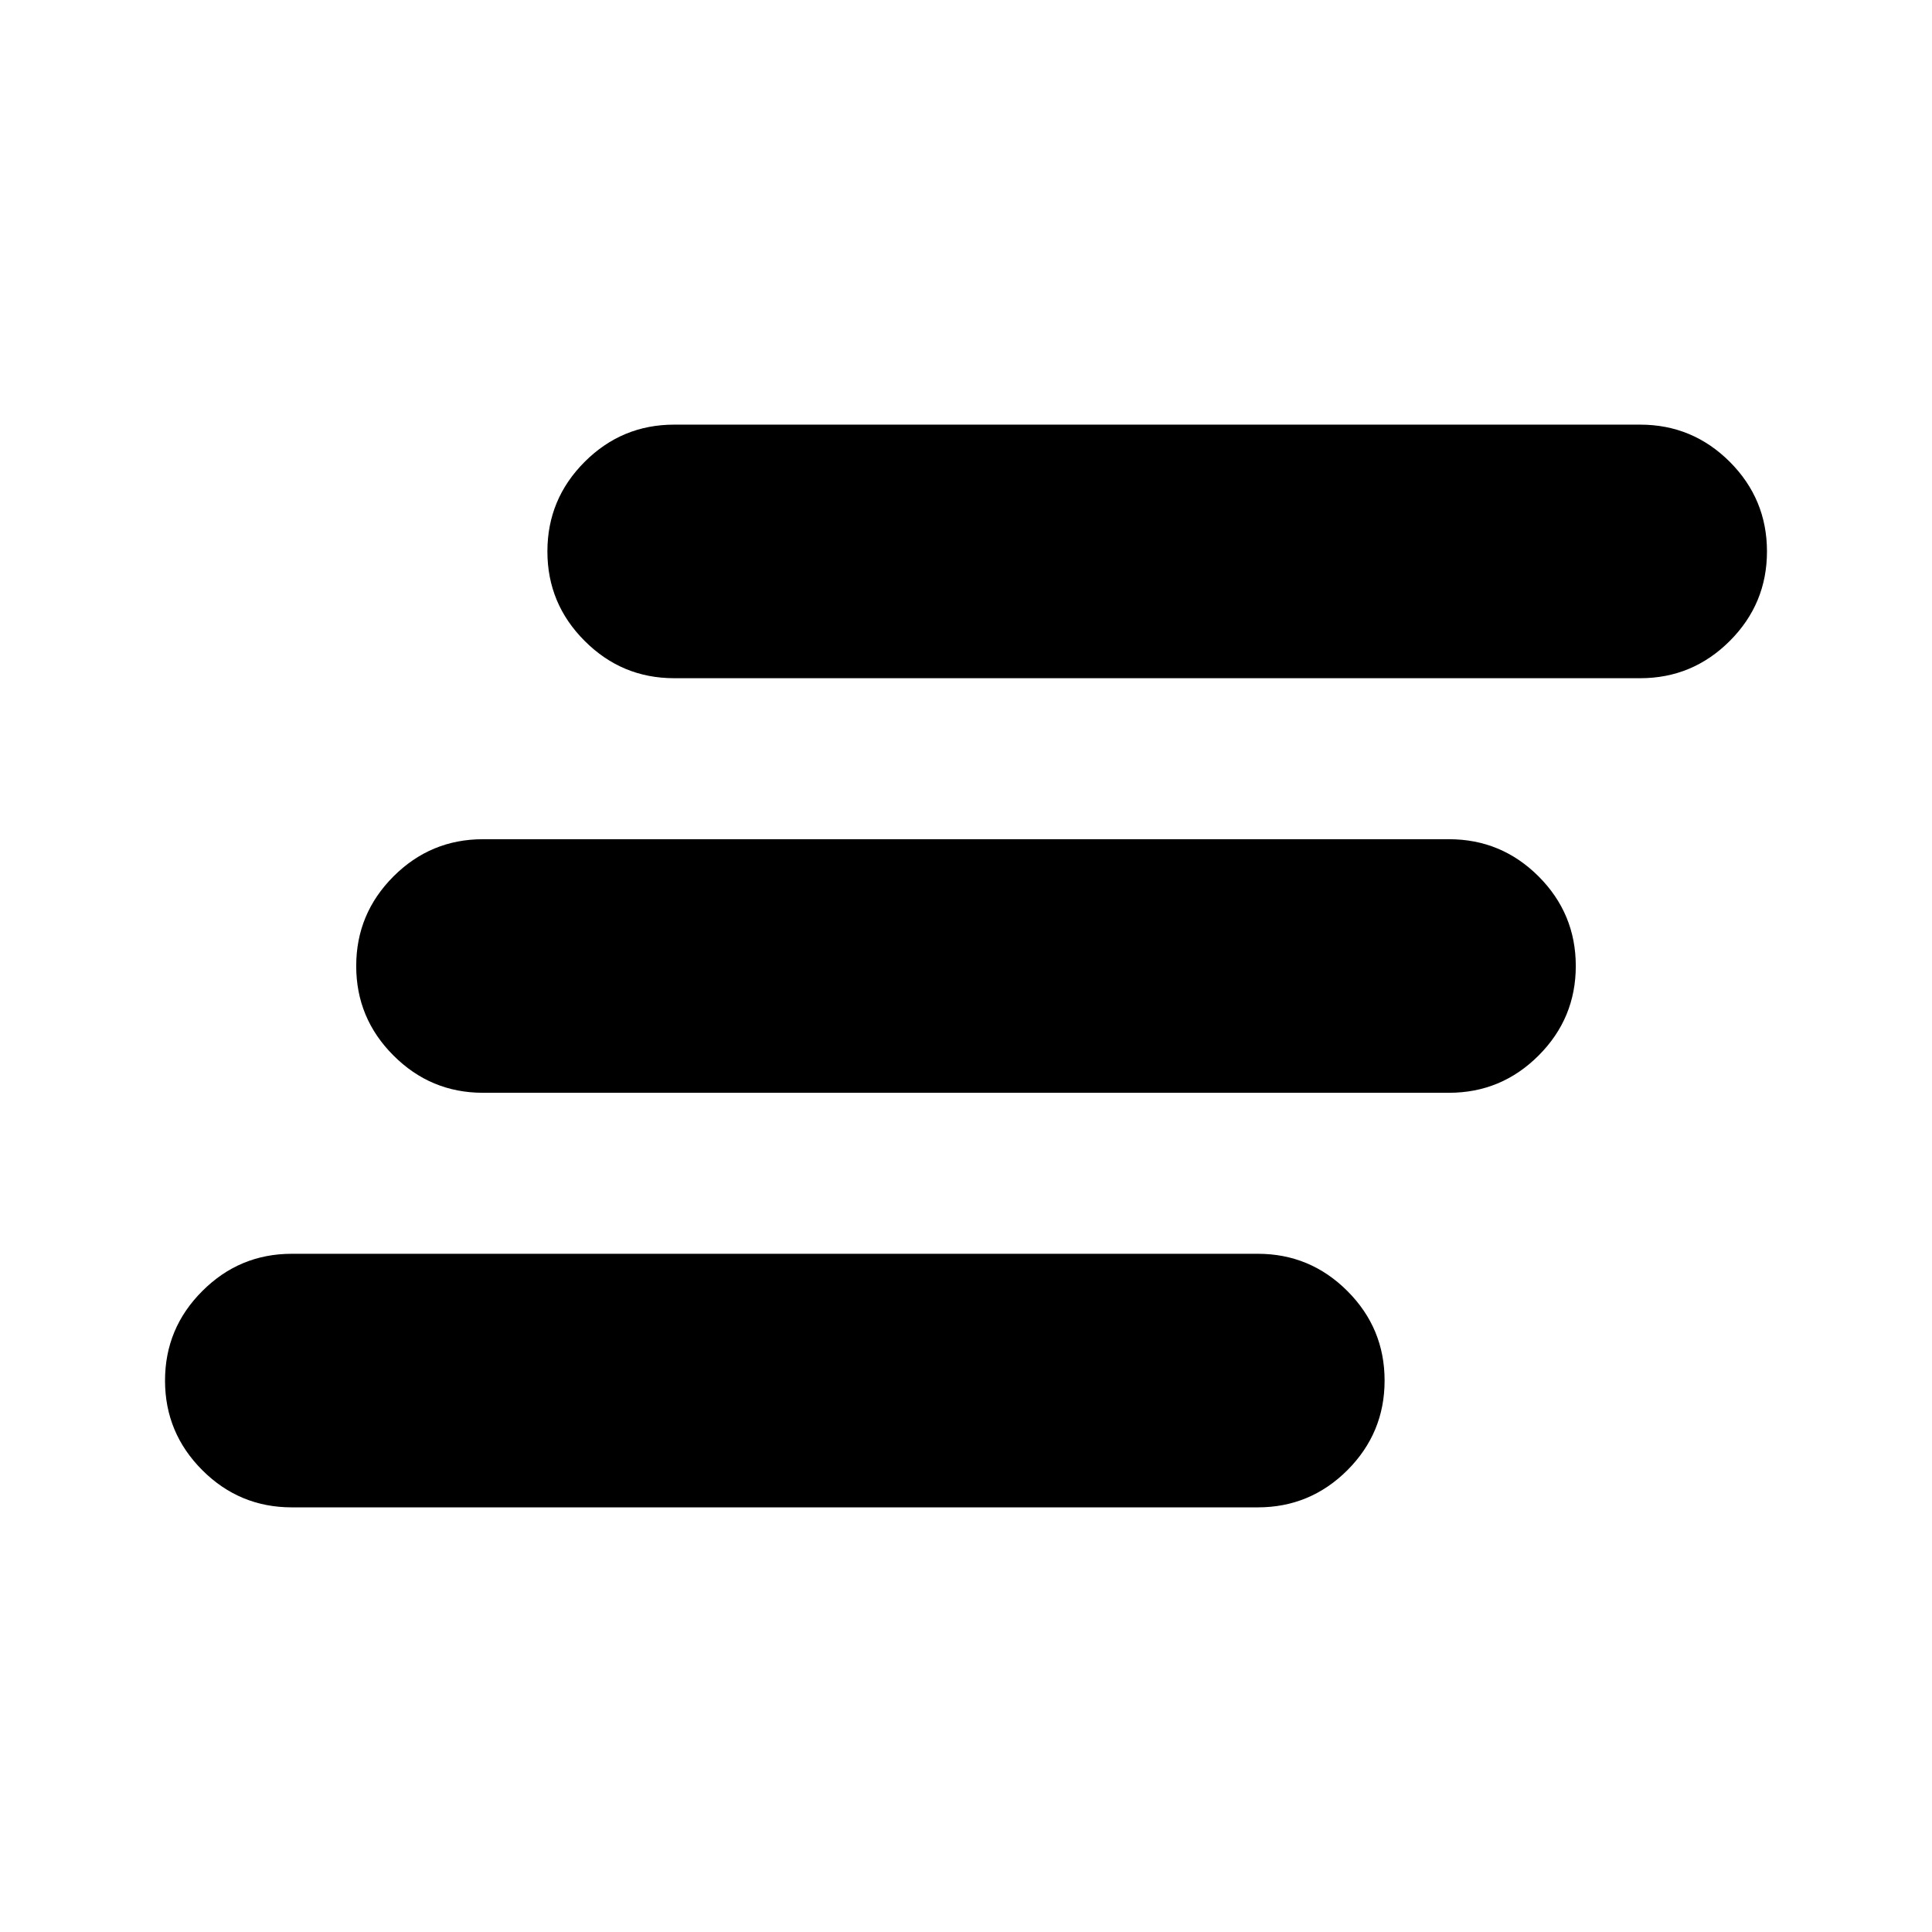 <svg xmlns="http://www.w3.org/2000/svg" height="24" width="24"><path d="M18 13.575H6q-.65 0-1.112-.463-.463-.462-.463-1.112 0-.65.463-1.113.462-.462 1.112-.462h12q.65 0 1.113.462.462.463.462 1.113 0 .65-.462 1.112-.463.463-1.113.463Zm-2.375 5.15h-12q-.65 0-1.112-.462-.463-.463-.463-1.113 0-.65.463-1.112.462-.463 1.112-.463h12q.65 0 1.113.463.462.462.462 1.112 0 .65-.462 1.113-.463.462-1.113.462Zm4.75-10.3h-12q-.65 0-1.112-.463Q6.8 7.5 6.8 6.85q0-.65.463-1.113.462-.462 1.112-.462h12q.65 0 1.113.462.462.463.462 1.113 0 .65-.462 1.112-.463.463-1.113.463Z"/></svg>